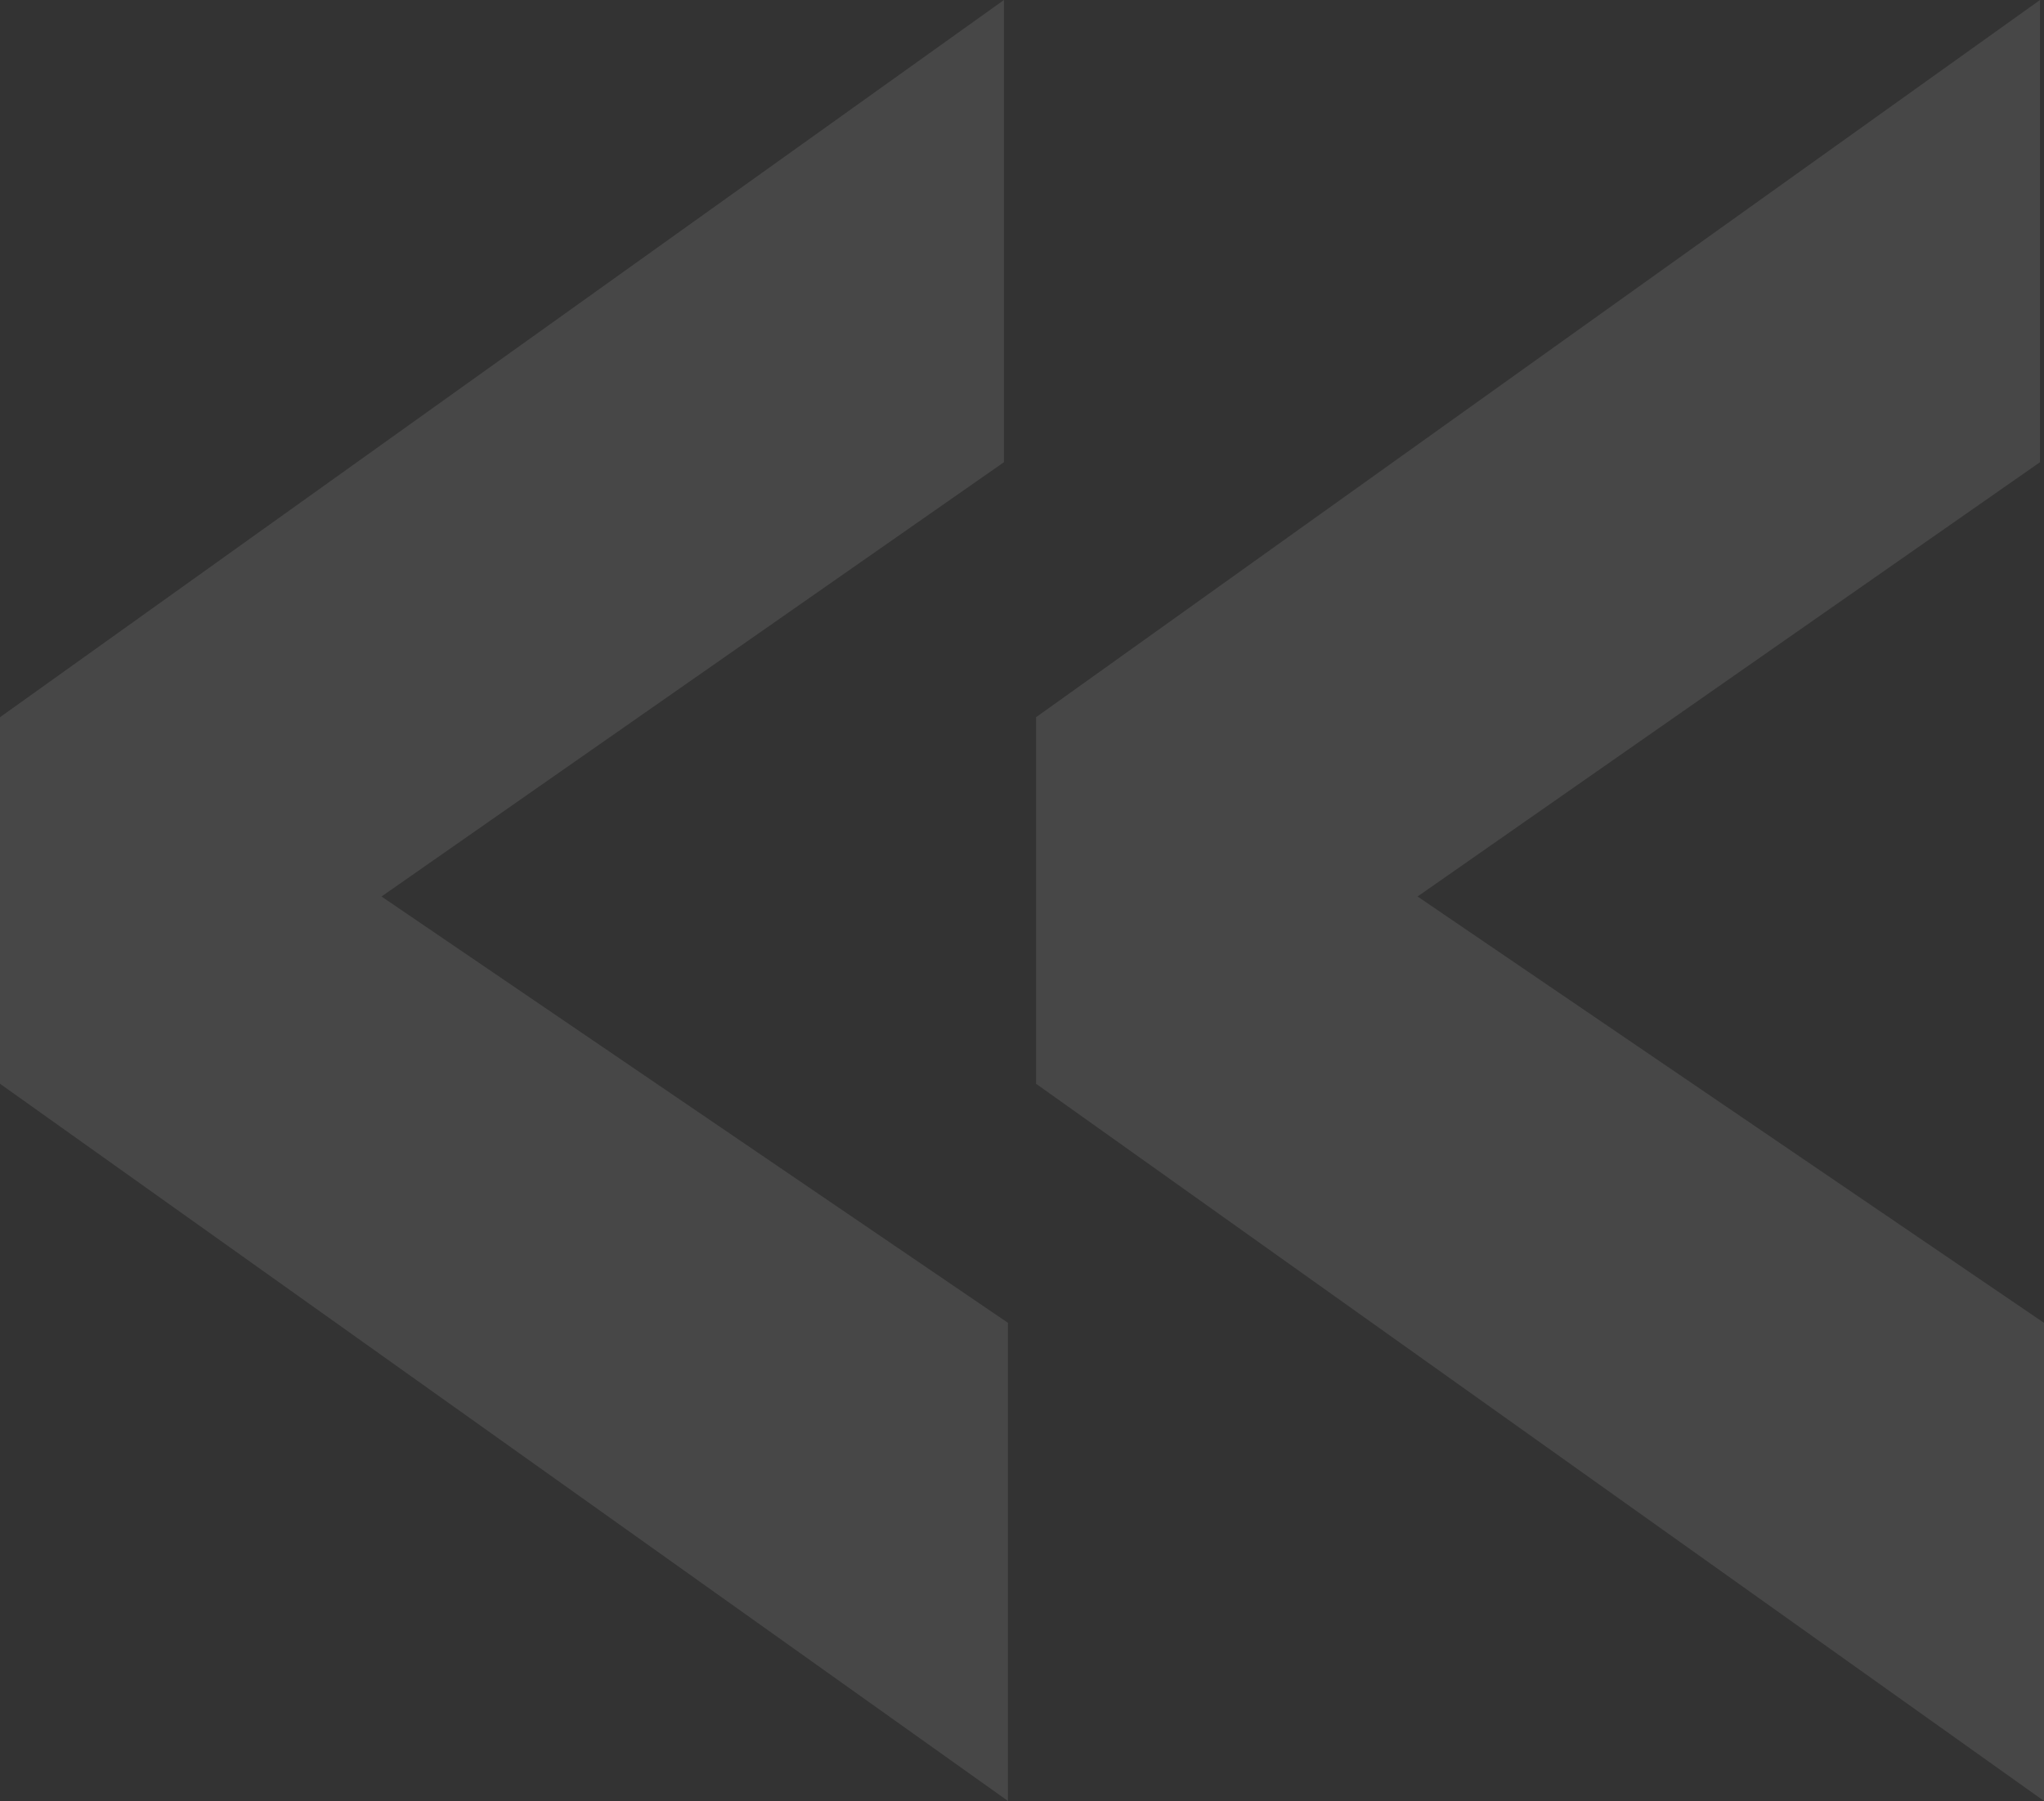 <svg width="101" height="89" viewBox="0 0 101 89" fill="none" xmlns="http://www.w3.org/2000/svg">
<rect x="0" y="0" width="101" height="89" fill="#333333" stroke="none"/>
<path opacity="0.1" d="M0 35.443L49.607 0V22.841L18.851 44.303L49.806 65.372V89L0 53.557V35.443ZM51.194 35.443L100.802 0V22.841L70.045 44.303L101 65.372V89L51.194 53.557V35.443Z" fill="white"/>
</svg>
